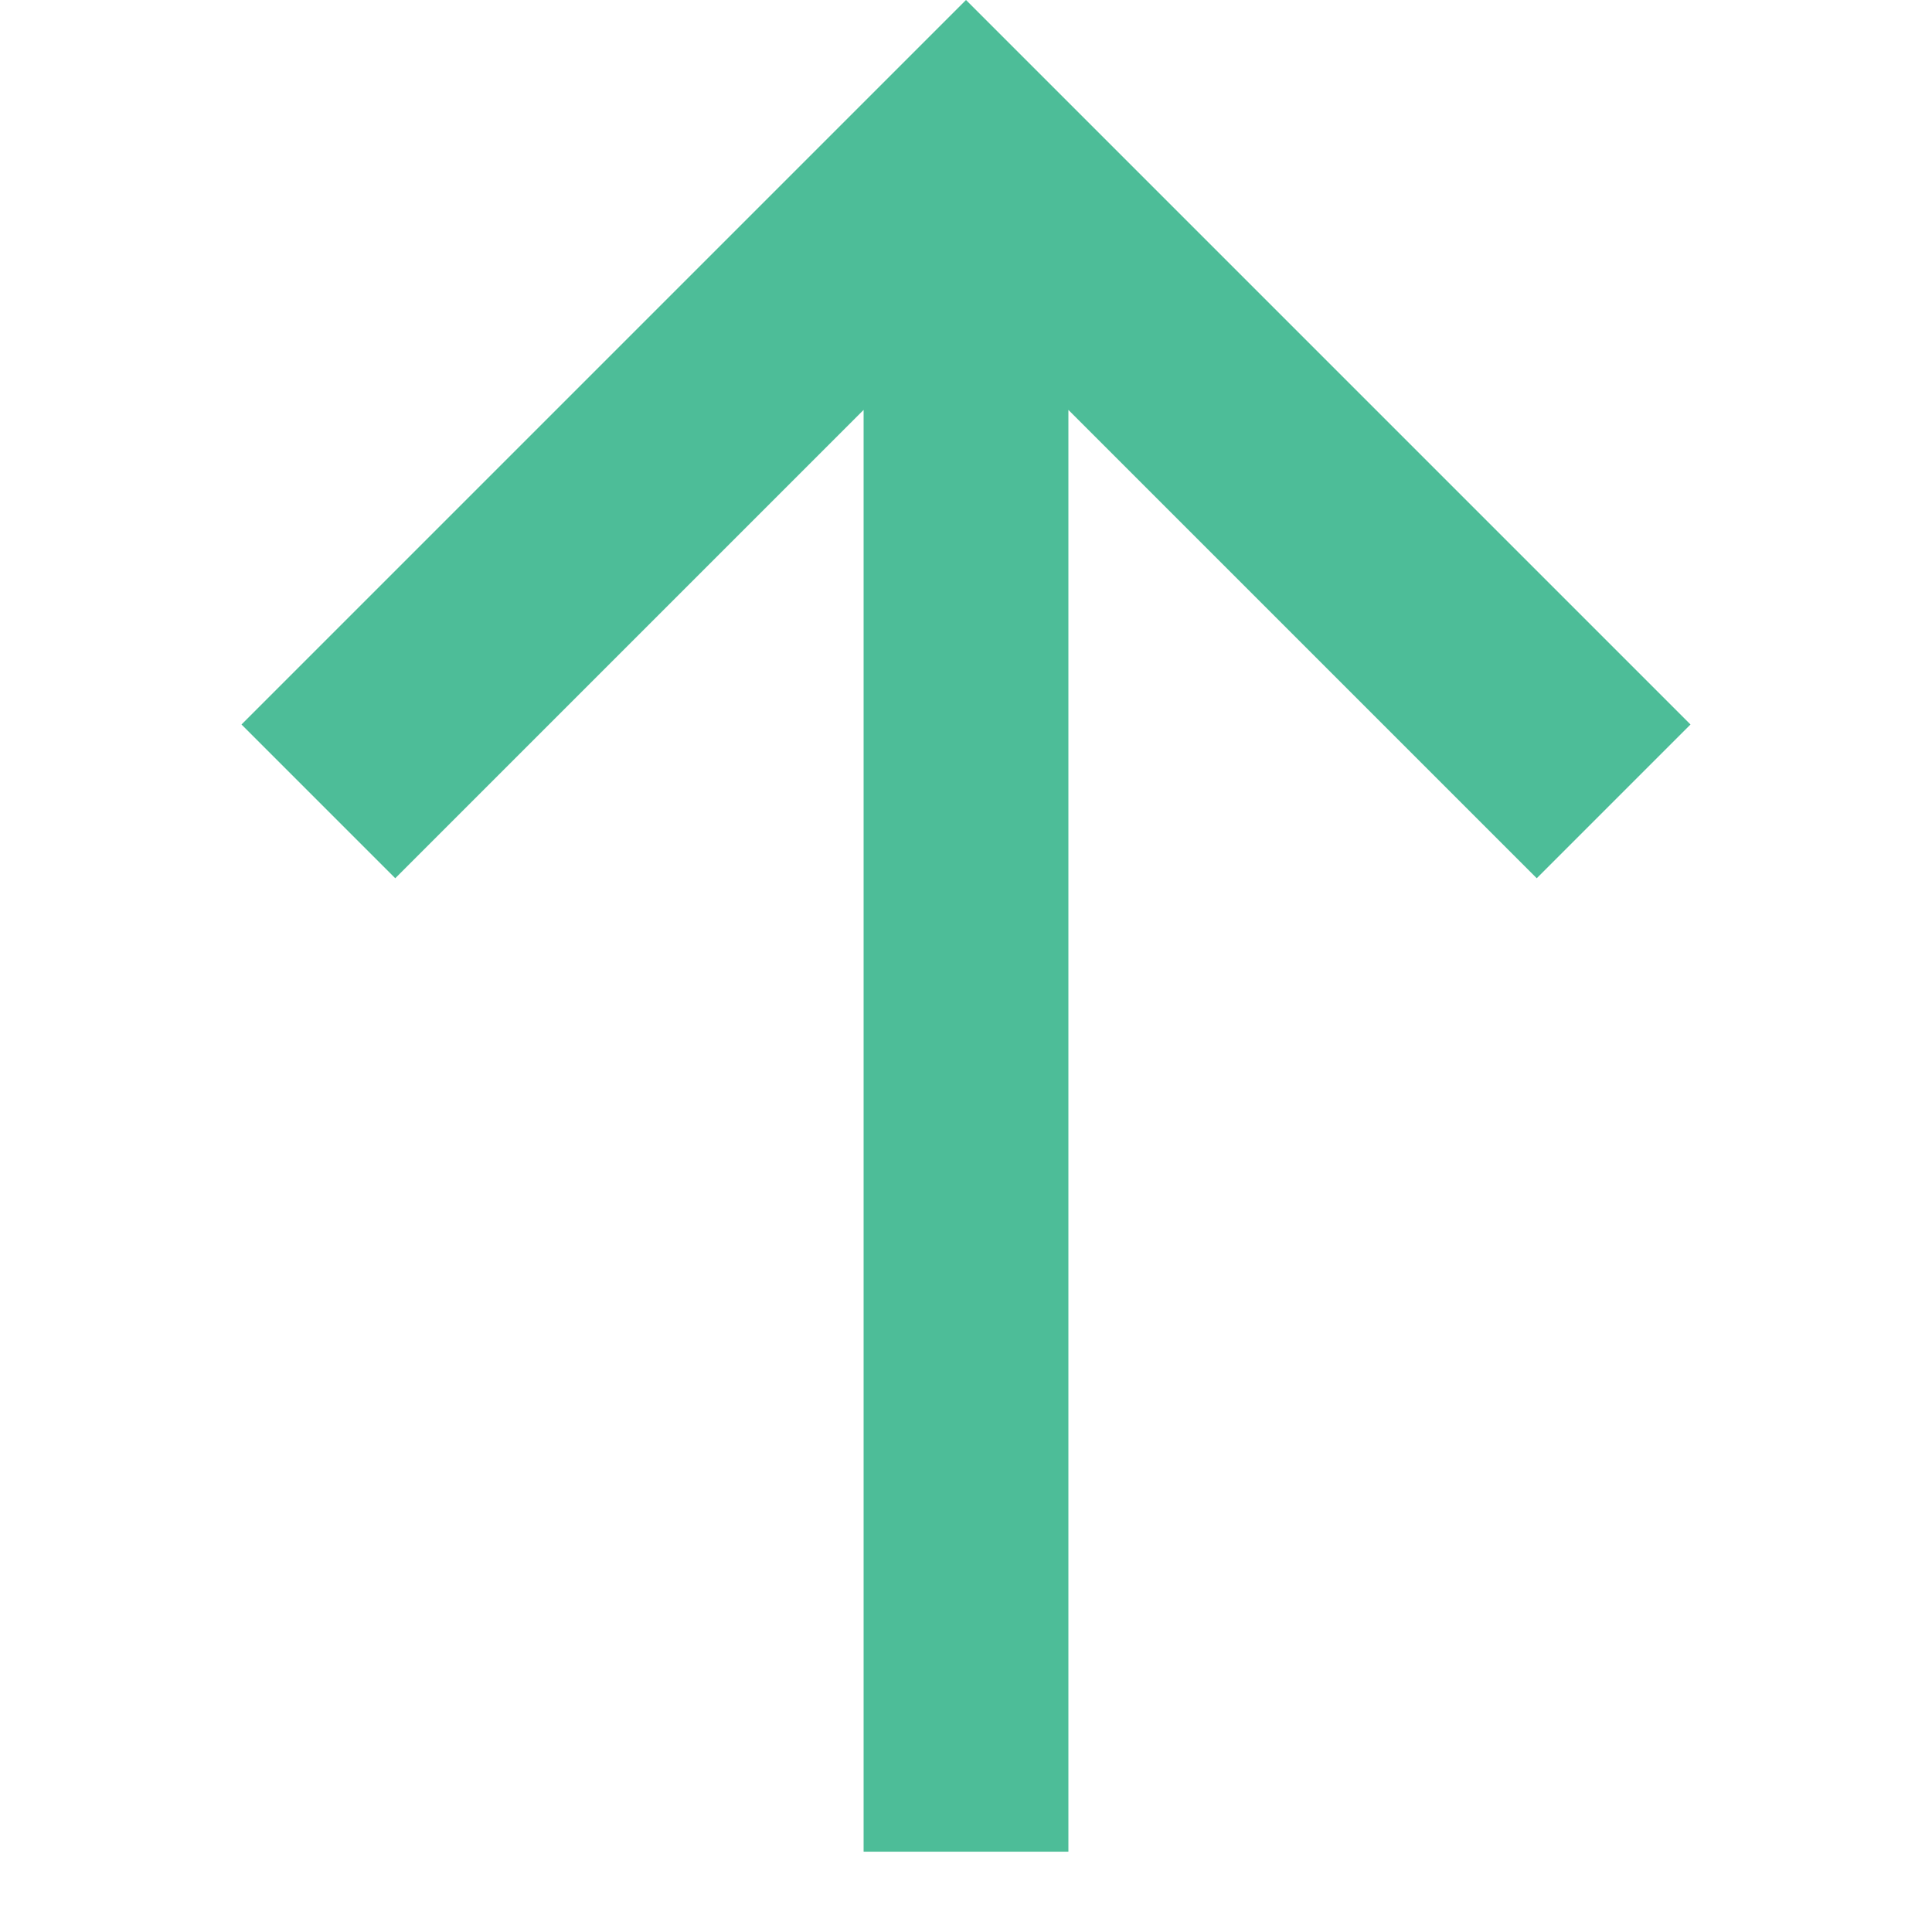 <svg width="12" height="12" viewBox="0 0 12 12" fill="none" xmlns="http://www.w3.org/2000/svg">
<path fill-rule="evenodd" clip-rule="evenodd" d="M5.364 11.501V2.546L2.455 5.455L1.5 4.5L6 1.90735e-06L10.5 4.5L9.545 5.455L6.636 2.546V11.501H5.364Z" fill="#4DBD98"/>
</svg>
